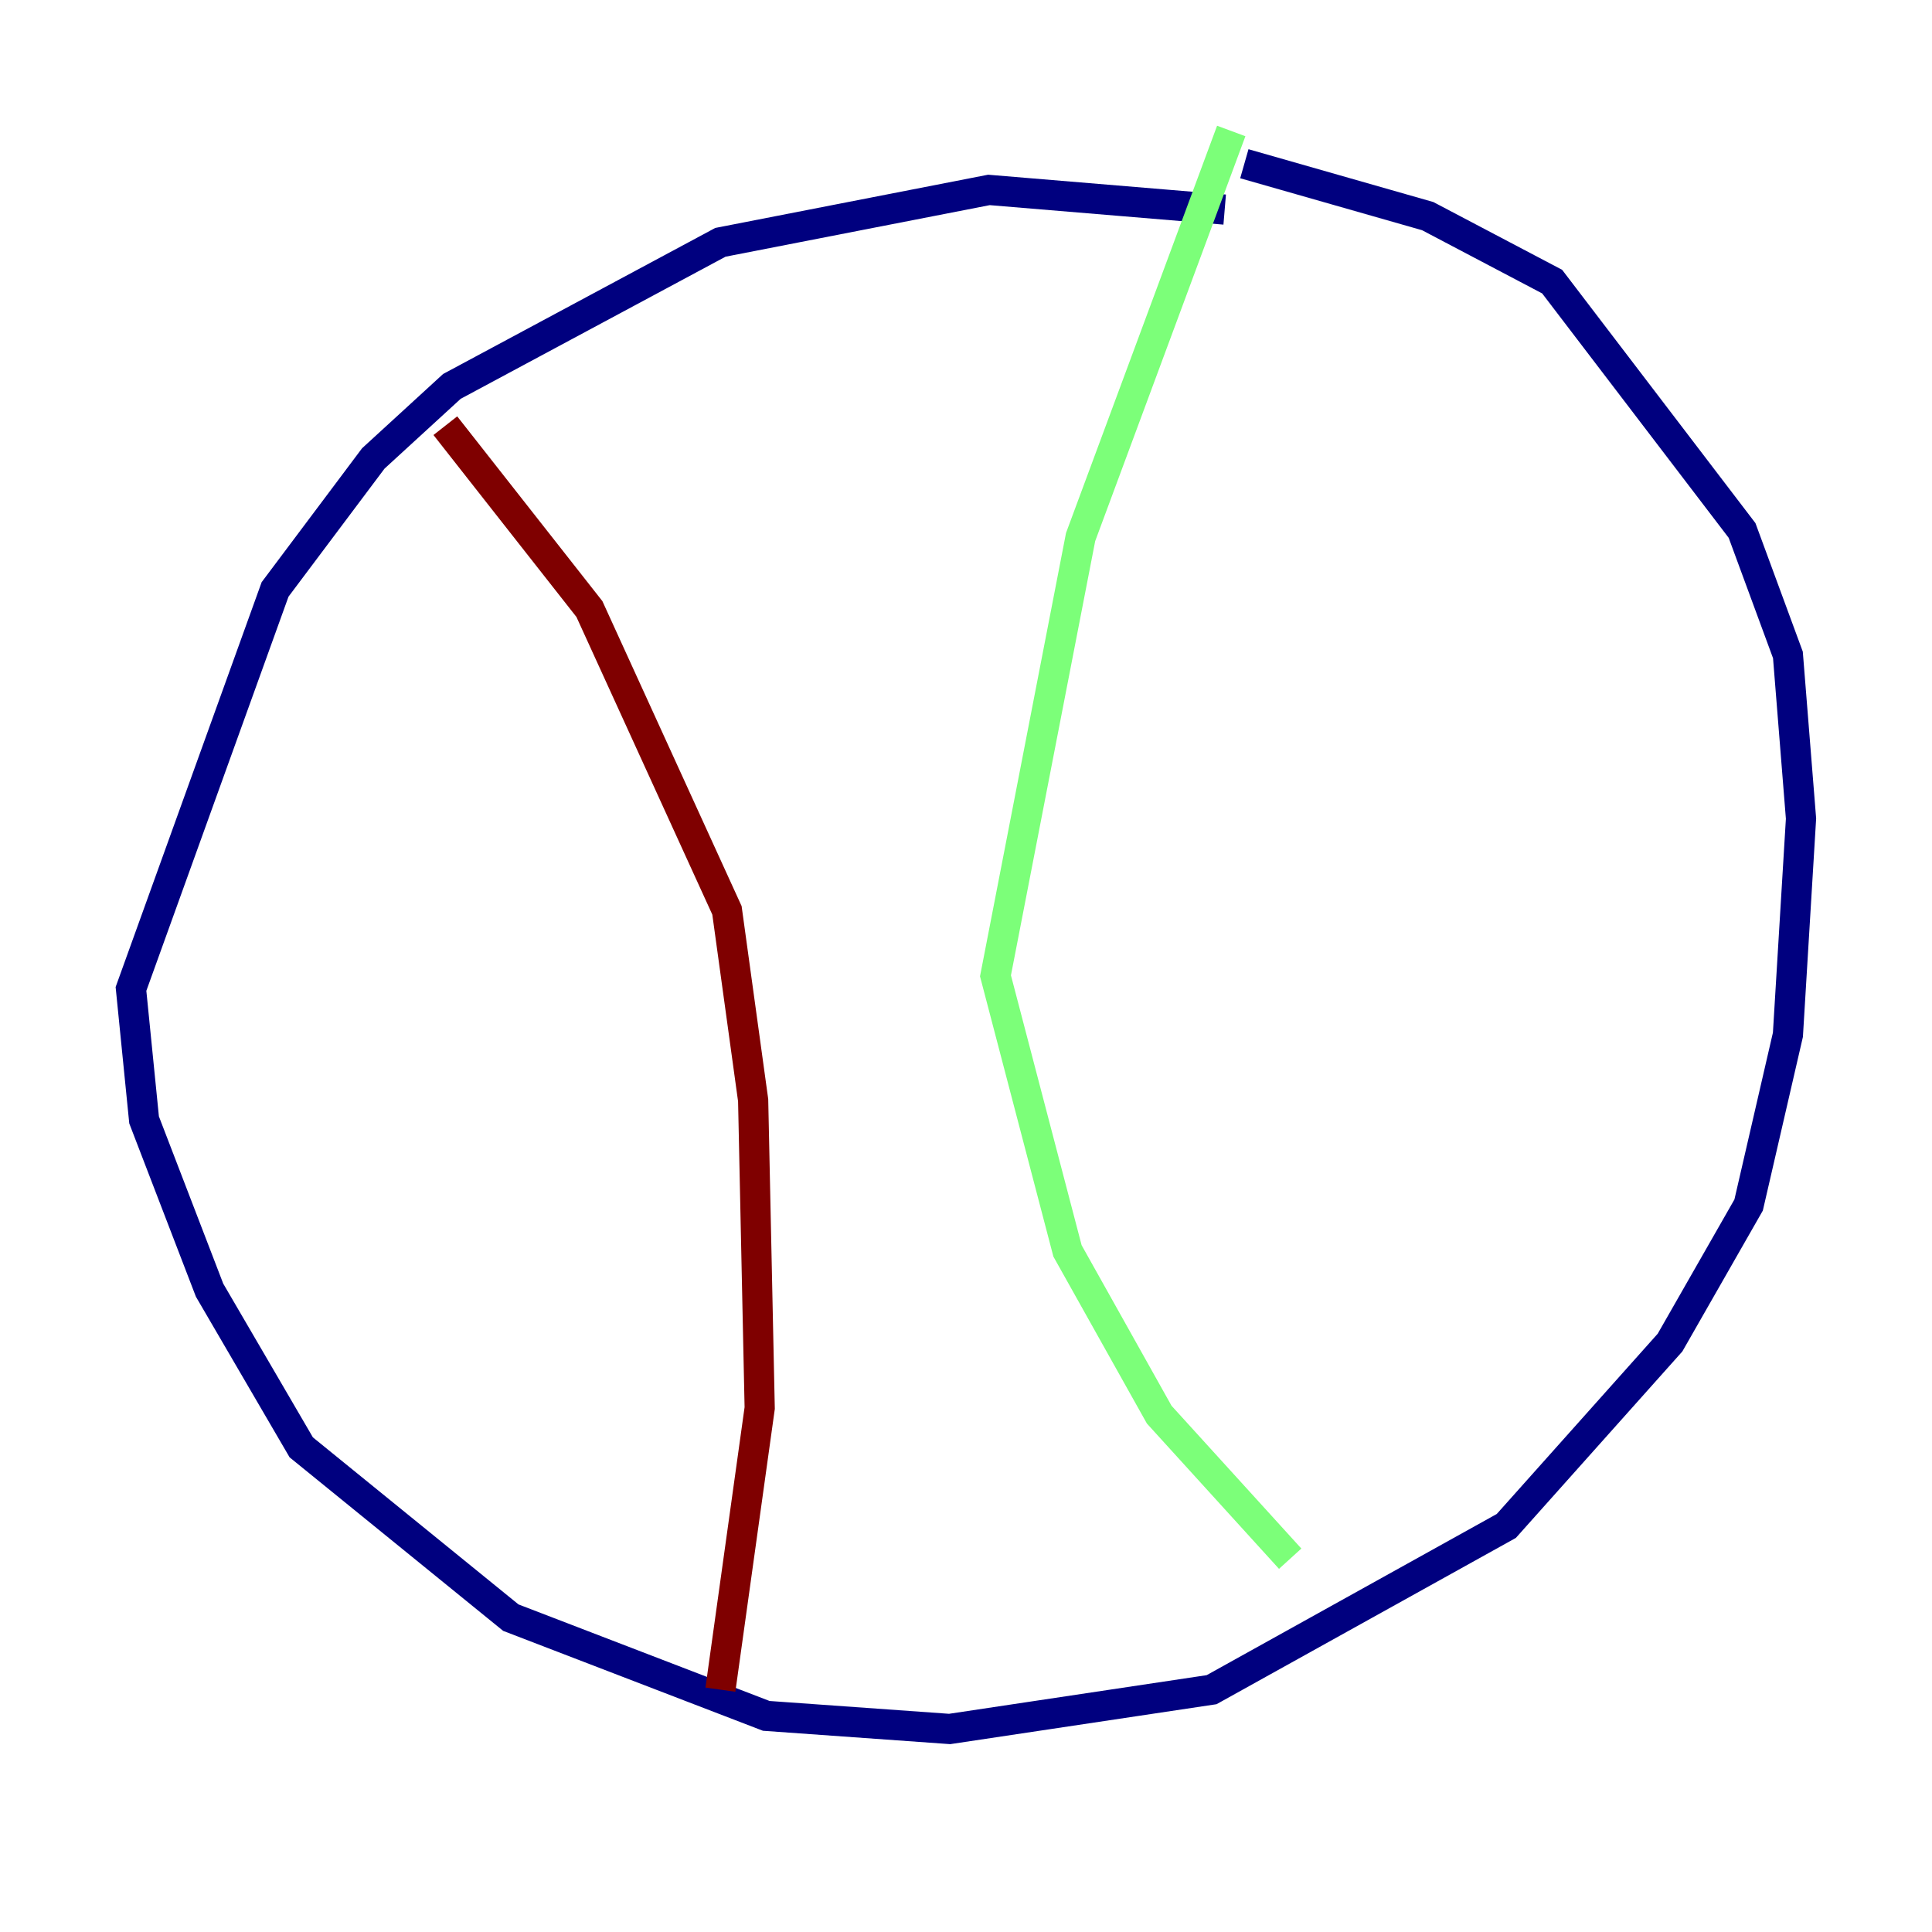 <?xml version="1.0" encoding="utf-8" ?>
<svg baseProfile="tiny" height="128" version="1.2" viewBox="0,0,128,128" width="128" xmlns="http://www.w3.org/2000/svg" xmlns:ev="http://www.w3.org/2001/xml-events" xmlns:xlink="http://www.w3.org/1999/xlink"><defs /><polyline fill="none" points="81.139,13.885 65.519,12.583 47.729,16.054 29.939,25.6 24.732,30.373 18.224,39.051 8.678,65.519 9.546,74.197 13.885,85.478 19.959,95.891 33.844,107.173 50.766,113.681 62.915,114.549 80.271,111.946 99.797,101.098 110.644,88.949 115.851,79.837 118.454,68.556 119.322,54.237 118.454,43.39 115.417,35.146 102.834,18.658 94.59,14.319 82.441,10.848" stroke="#00007f" stroke-width="2" /><polyline fill="none" points="81.573,8.678 71.593,35.58 65.953,64.651 70.725,82.875 76.8,93.722 85.478,103.268" stroke="#7cff79" stroke-width="2" /><polyline fill="none" points="29.505,28.203 39.051,40.352 48.163,60.312 49.898,72.895 50.332,93.288 47.729,111.946" stroke="#7f0000" stroke-width="2" /></svg>